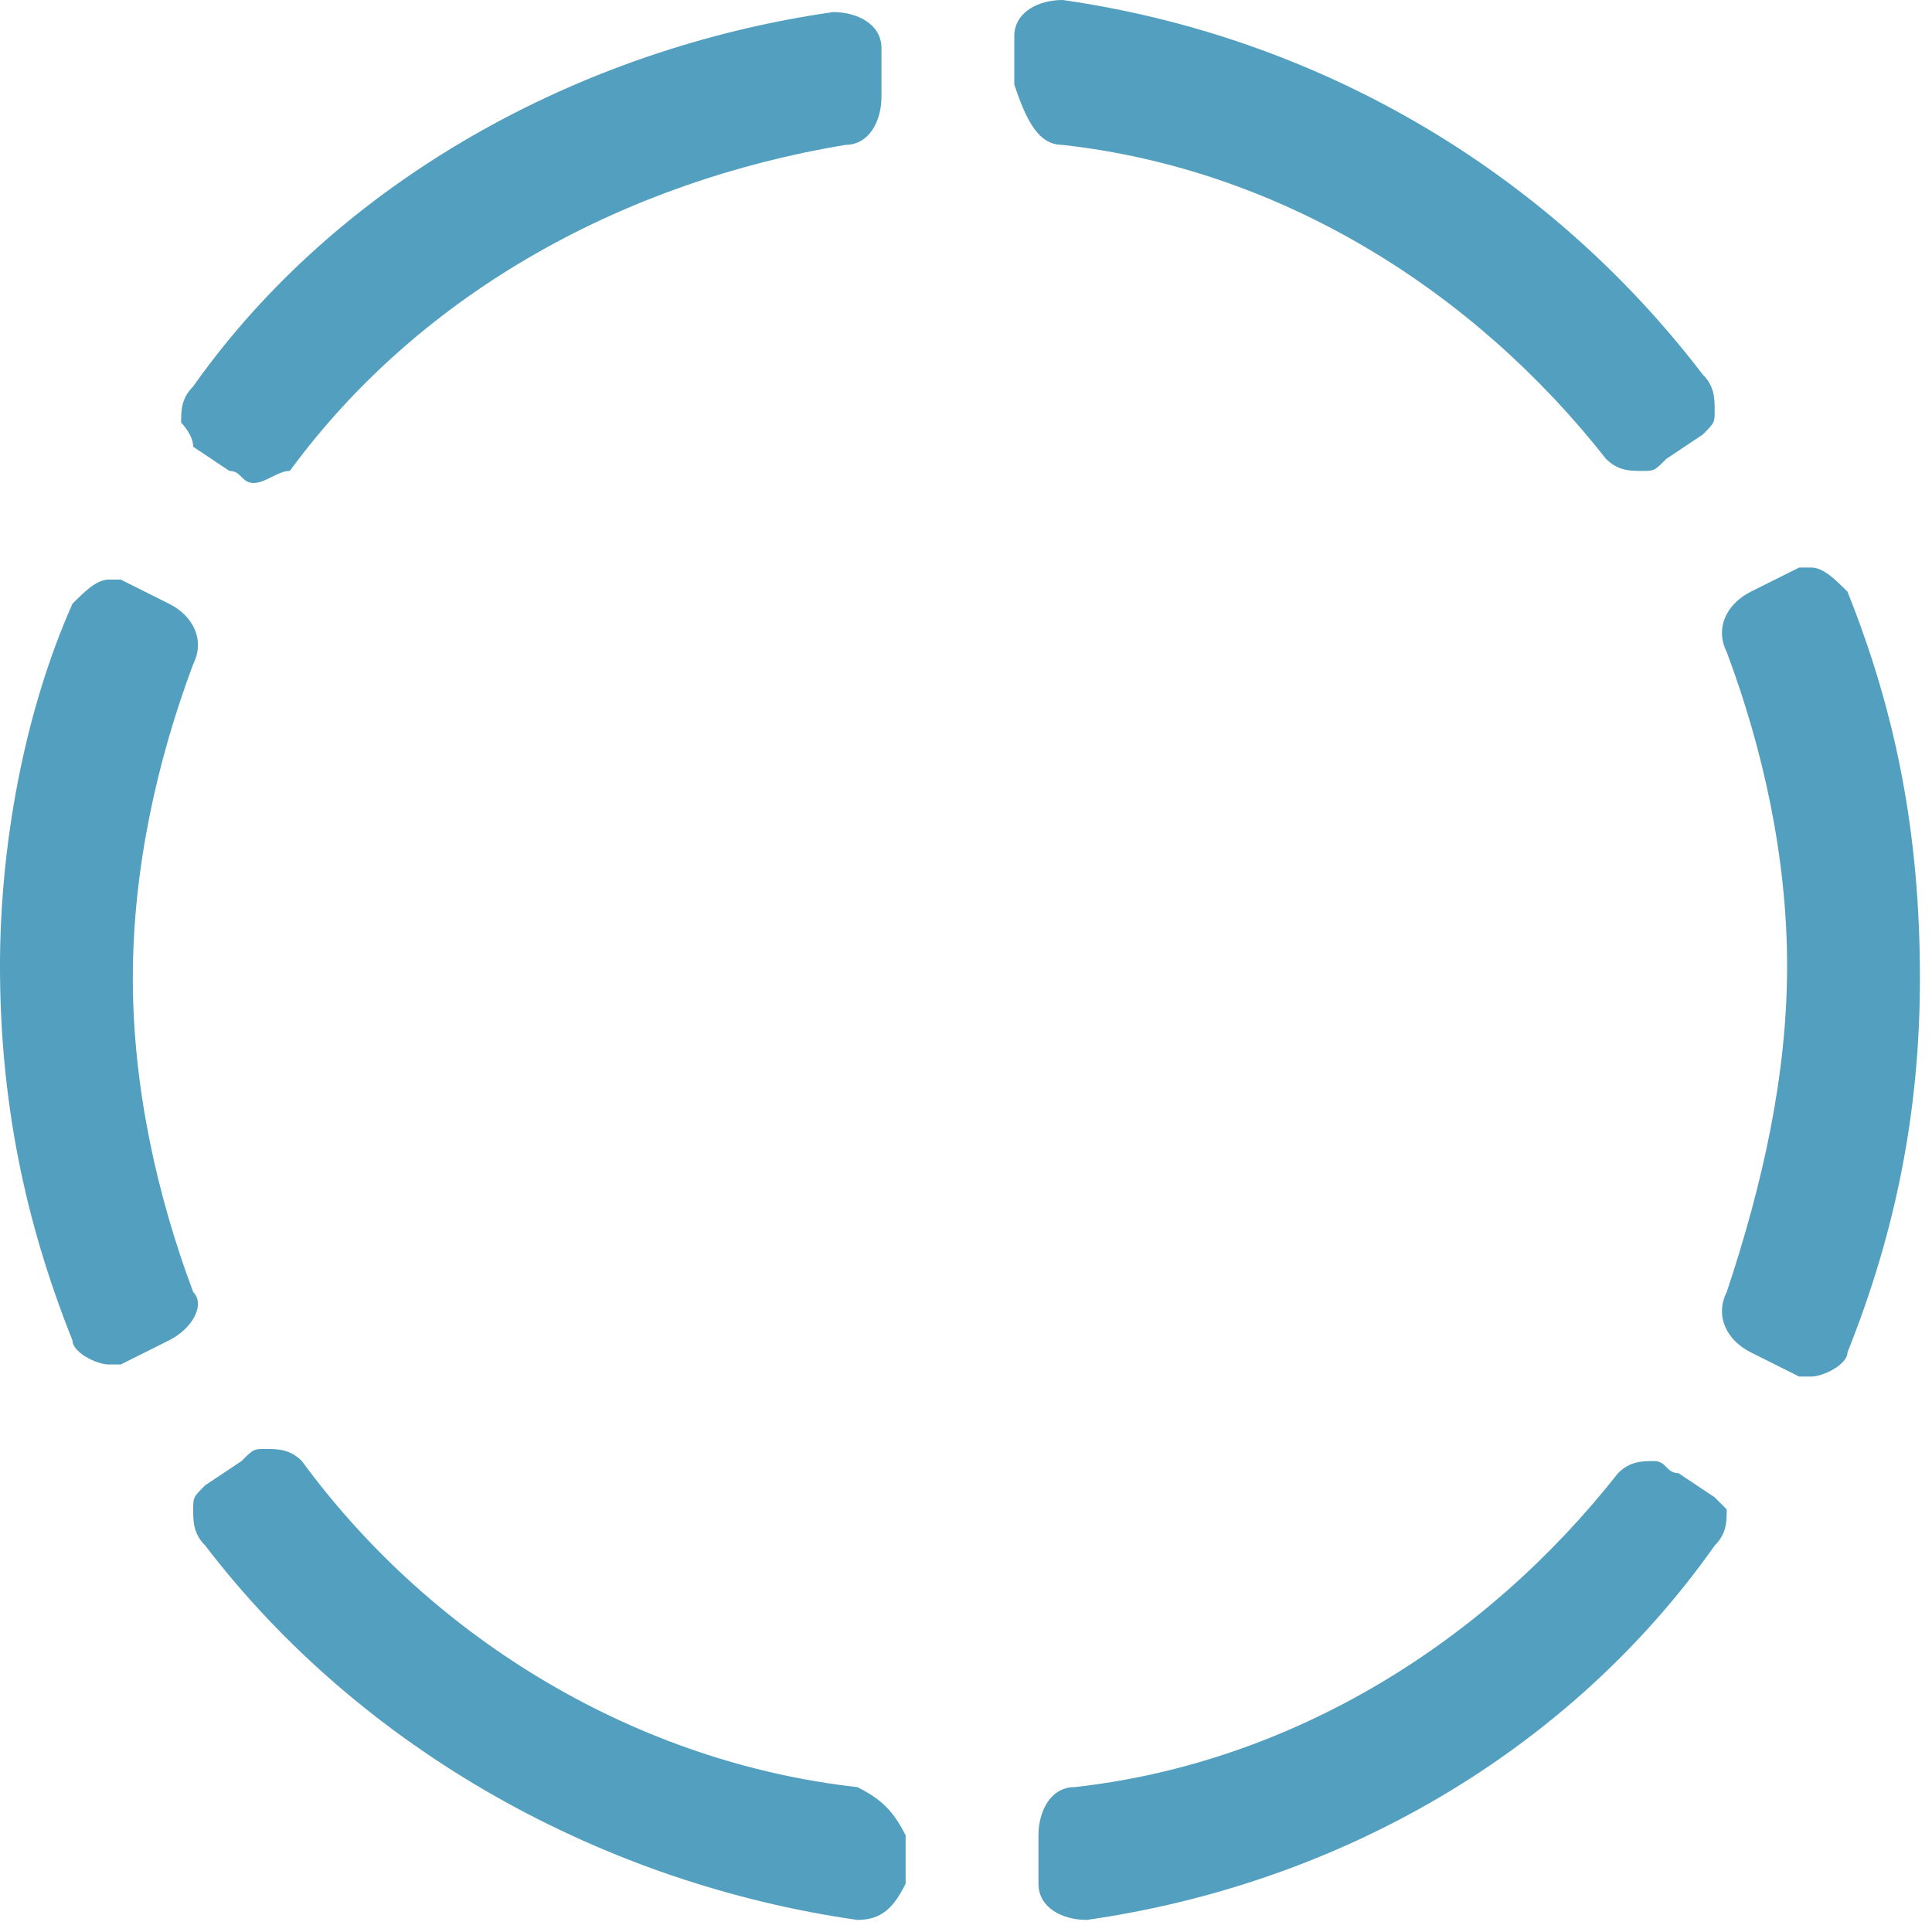 <?xml version="1.0" encoding="utf-8"?>
<!-- Generator: Adobe Illustrator 19.0.0, SVG Export Plug-In . SVG Version: 6.00 Build 0)  -->
<svg version="1.1" id="Layer_1" xmlns="http://www.w3.org/2000/svg" xmlns:xlink="http://www.w3.org/1999/xlink" x="0px" y="0px"
	 viewBox="-289 412.9 16 16" style="enable-background:new -289 412.9 16 16;" xml:space="preserve">
<style type="text/css">
	.st0{fill:#529FBF;}
</style>
<g id="icon">
	<path class="st0" d="M-287.6,424l-0.4,0.2h-0.1c-0.1,0-0.3-0.1-0.3-0.2c-0.4-1-0.6-2-0.6-3.1c0-1,0.2-2.1,0.6-3
		c0.1-0.1,0.2-0.2,0.3-0.2s0.1,0,0.1,0l0.4,0.2c0.2,0.1,0.3,0.3,0.2,0.5c-0.3,0.8-0.5,1.7-0.5,2.6s0.2,1.8,0.5,2.6
		C-287.3,423.7-287.4,423.9-287.6,424z M-287.4,416.6l0.3,0.2c0.1,0,0.1,0.1,0.2,0.1s0.2-0.1,0.3-0.1c1.1-1.5,2.8-2.4,4.6-2.7
		c0.2,0,0.3-0.2,0.3-0.4v-0.4c0-0.2-0.2-0.3-0.4-0.3c-2.1,0.3-4.1,1.4-5.3,3.1c-0.1,0.1-0.1,0.2-0.1,0.3
		C-287.5,416.4-287.4,416.5-287.4,416.6z M-281.9,427.7c-1.8-0.2-3.5-1.2-4.6-2.7c-0.1-0.1-0.2-0.1-0.3-0.1s-0.1,0-0.2,0.1l-0.3,0.2
		c-0.1,0.1-0.1,0.1-0.1,0.2s0,0.2,0.1,0.3c1.3,1.7,3.3,2.8,5.4,3.1l0,0c0.2,0,0.3-0.1,0.4-0.3v-0.4
		C-281.6,427.9-281.7,427.8-281.9,427.7z M-273.7,417.8c-0.1-0.1-0.2-0.2-0.3-0.2h-0.1l-0.4,0.2c-0.2,0.1-0.3,0.3-0.2,0.5
		c0.3,0.8,0.5,1.7,0.5,2.6s-0.2,1.8-0.5,2.7c-0.1,0.2,0,0.4,0.2,0.5l0.4,0.2h0.1c0.1,0,0.3-0.1,0.3-0.2c0.4-1,0.6-2,0.6-3.1
		C-273.1,419.8-273.3,418.8-273.7,417.8z M-274.8,425.3l-0.3-0.2c-0.1,0-0.1-0.1-0.2-0.1s-0.2,0-0.3,0.1c-1.1,1.4-2.7,2.4-4.5,2.6
		c-0.2,0-0.3,0.2-0.3,0.4v0.4c0,0.2,0.2,0.3,0.4,0.3l0,0c2.1-0.3,4-1.4,5.2-3.1c0.1-0.1,0.1-0.2,0.1-0.3
		C-274.7,425.4-274.8,425.3-274.8,425.3z M-280.2,414.1c1.8,0.2,3.4,1.2,4.5,2.6c0.1,0.1,0.2,0.1,0.3,0.1s0.1,0,0.2-0.1l0.3-0.2
		c0.1-0.1,0.1-0.1,0.1-0.2s0-0.2-0.1-0.3c-1.3-1.7-3.2-2.8-5.3-3.1c-0.2,0-0.4,0.1-0.4,0.3v0.4
		C-280.5,413.9-280.4,414.1-280.2,414.1z"/>
</g>
</svg>
